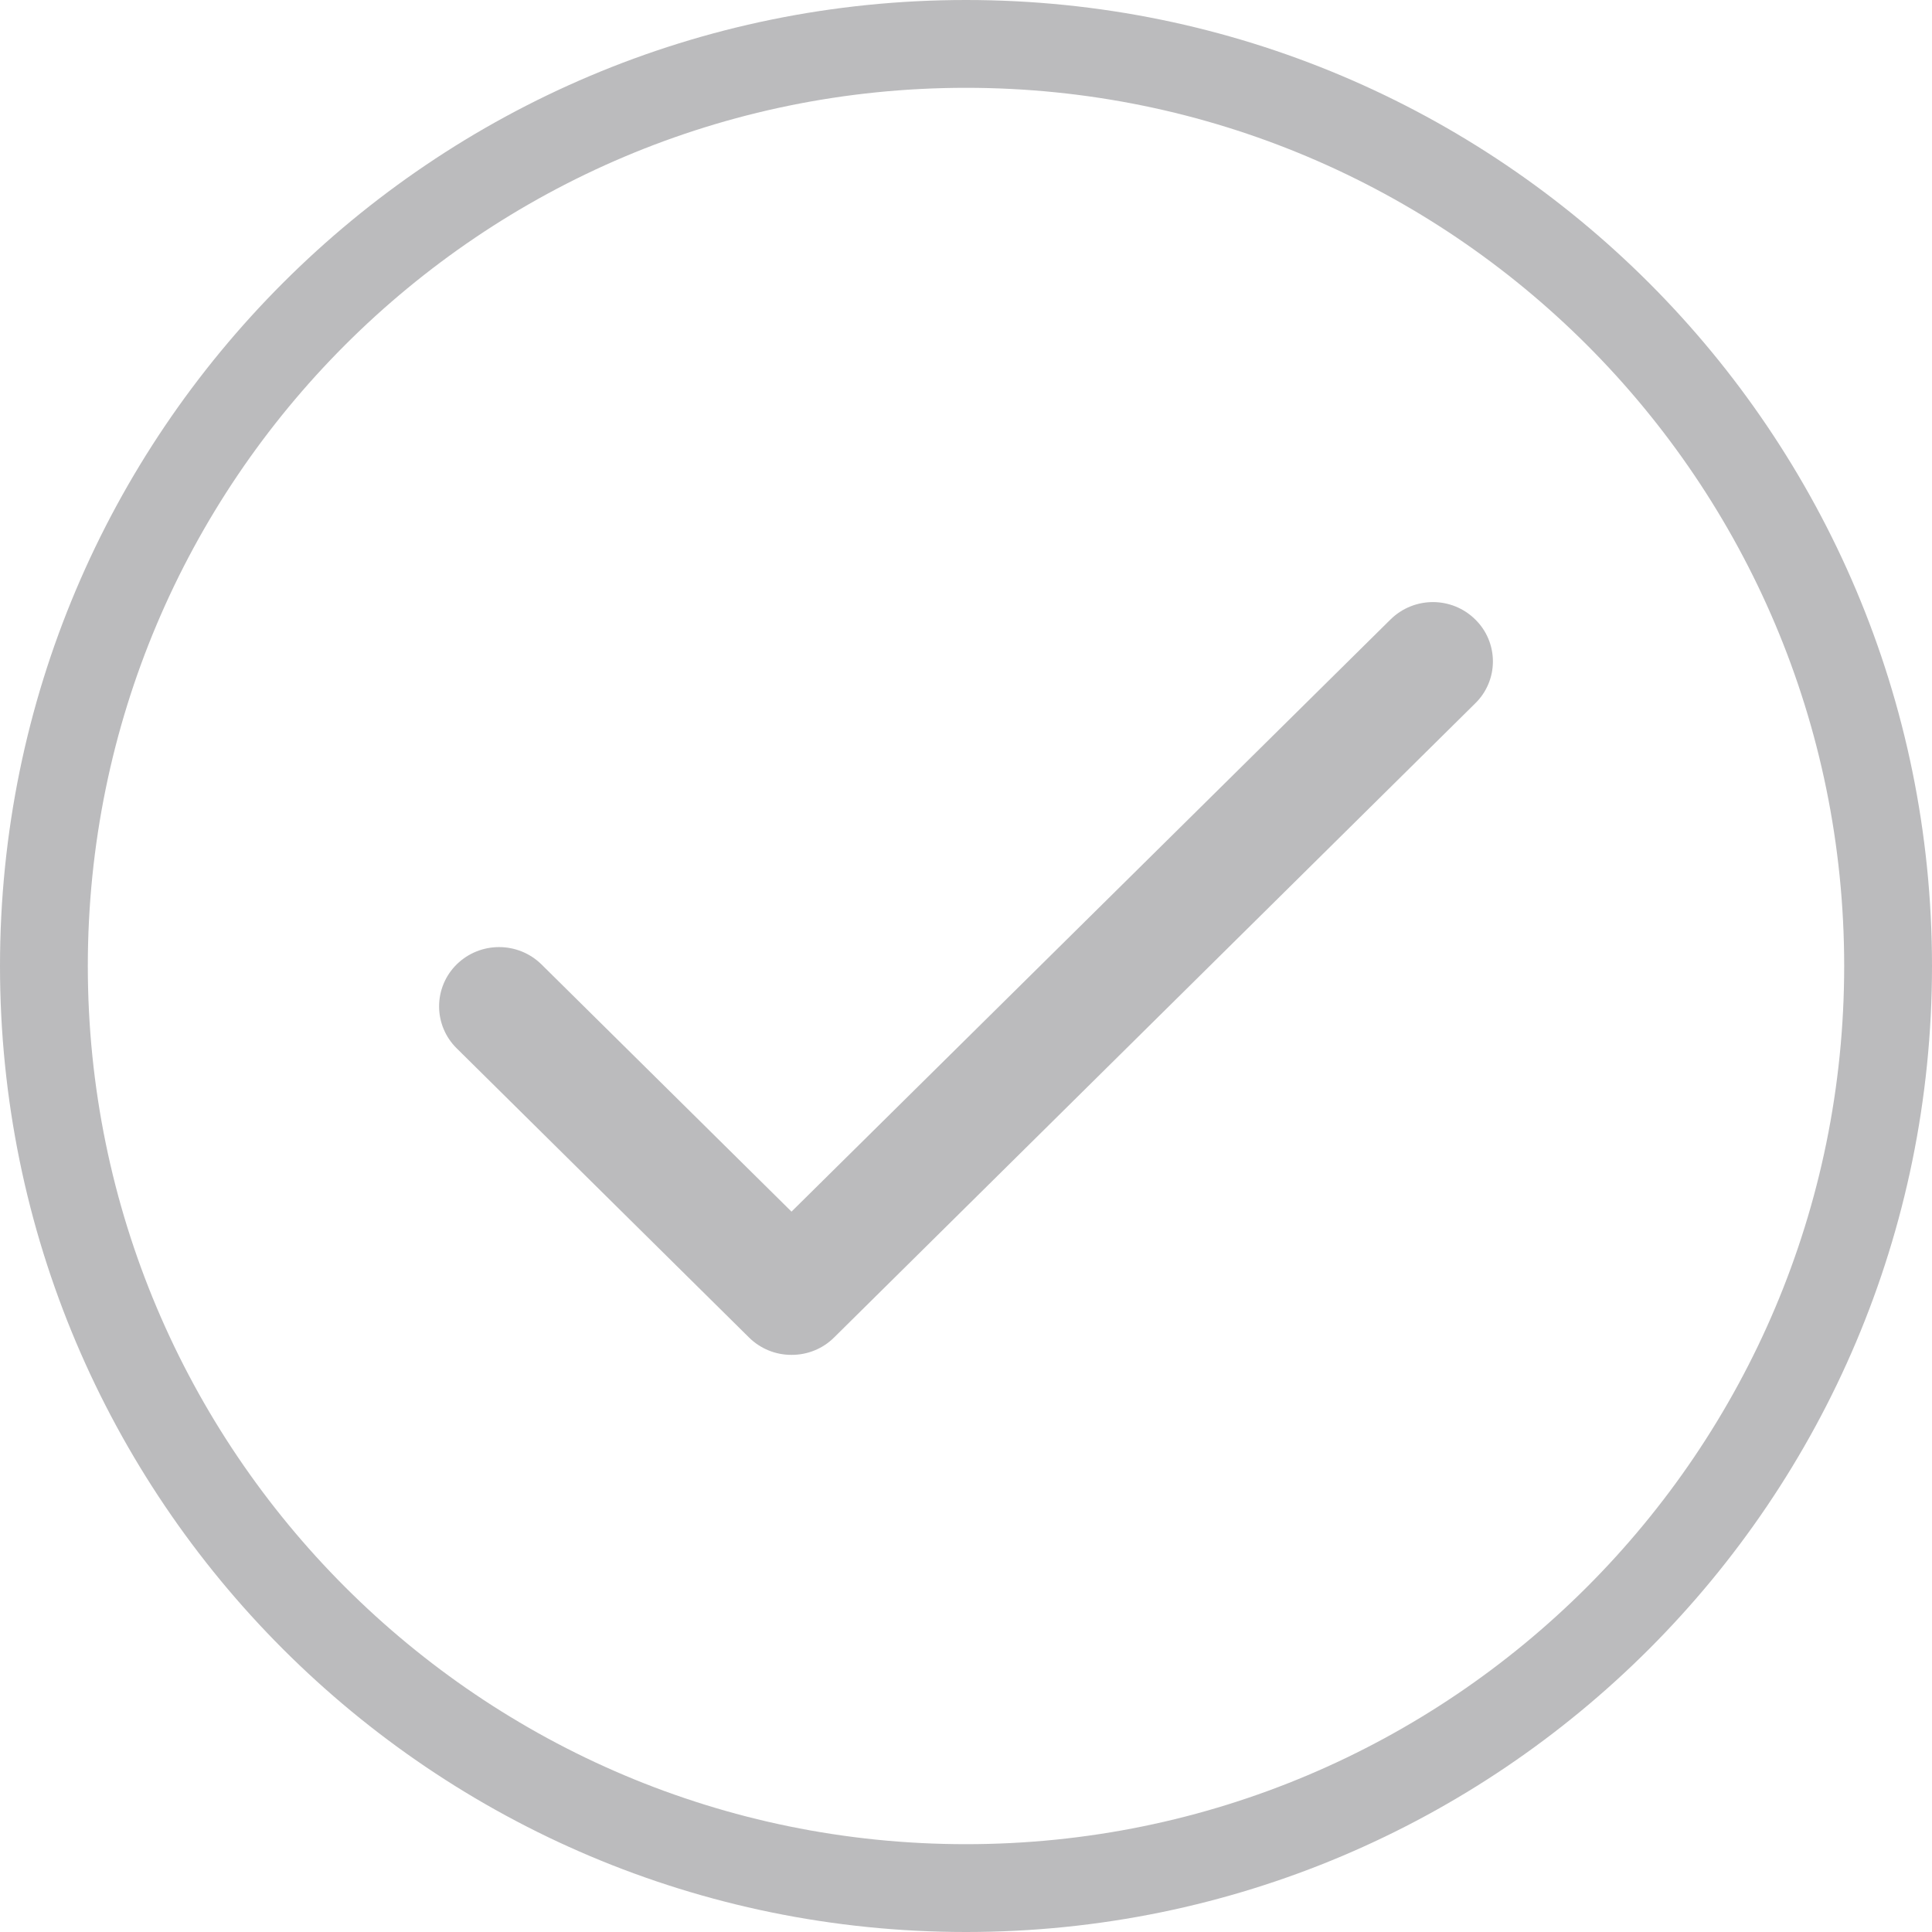 <svg width="22" height="22" viewBox="0 0 22 22" fill="none" xmlns="http://www.w3.org/2000/svg">
<path fill-rule="evenodd" clip-rule="evenodd" d="M21 11C21 16.523 16.523 21 11 21C5.477 21 1 16.523 1 11C1 5.477 5.477 1 11 1C16.523 1 21 5.477 21 11ZM22 11C22 17.075 17.075 22 11 22C4.925 22 0 17.075 0 11C0 4.925 4.925 0 11 0C17.075 0 22 4.925 22 11ZM8.53 15.231C8.659 15.358 8.832 15.429 9.013 15.428C9.194 15.429 9.368 15.359 9.497 15.231L16.799 8.009C16.928 7.883 17 7.711 17 7.532C17 7.352 16.928 7.18 16.799 7.054C16.532 6.79 16.102 6.79 15.834 7.054L9.013 13.797L6.166 10.982C5.898 10.719 5.468 10.719 5.2 10.982C5.072 11.108 5 11.28 5 11.46C5 11.639 5.072 11.811 5.2 11.937L8.53 15.231Z" fill="#BBBBBD"/>
</svg>
